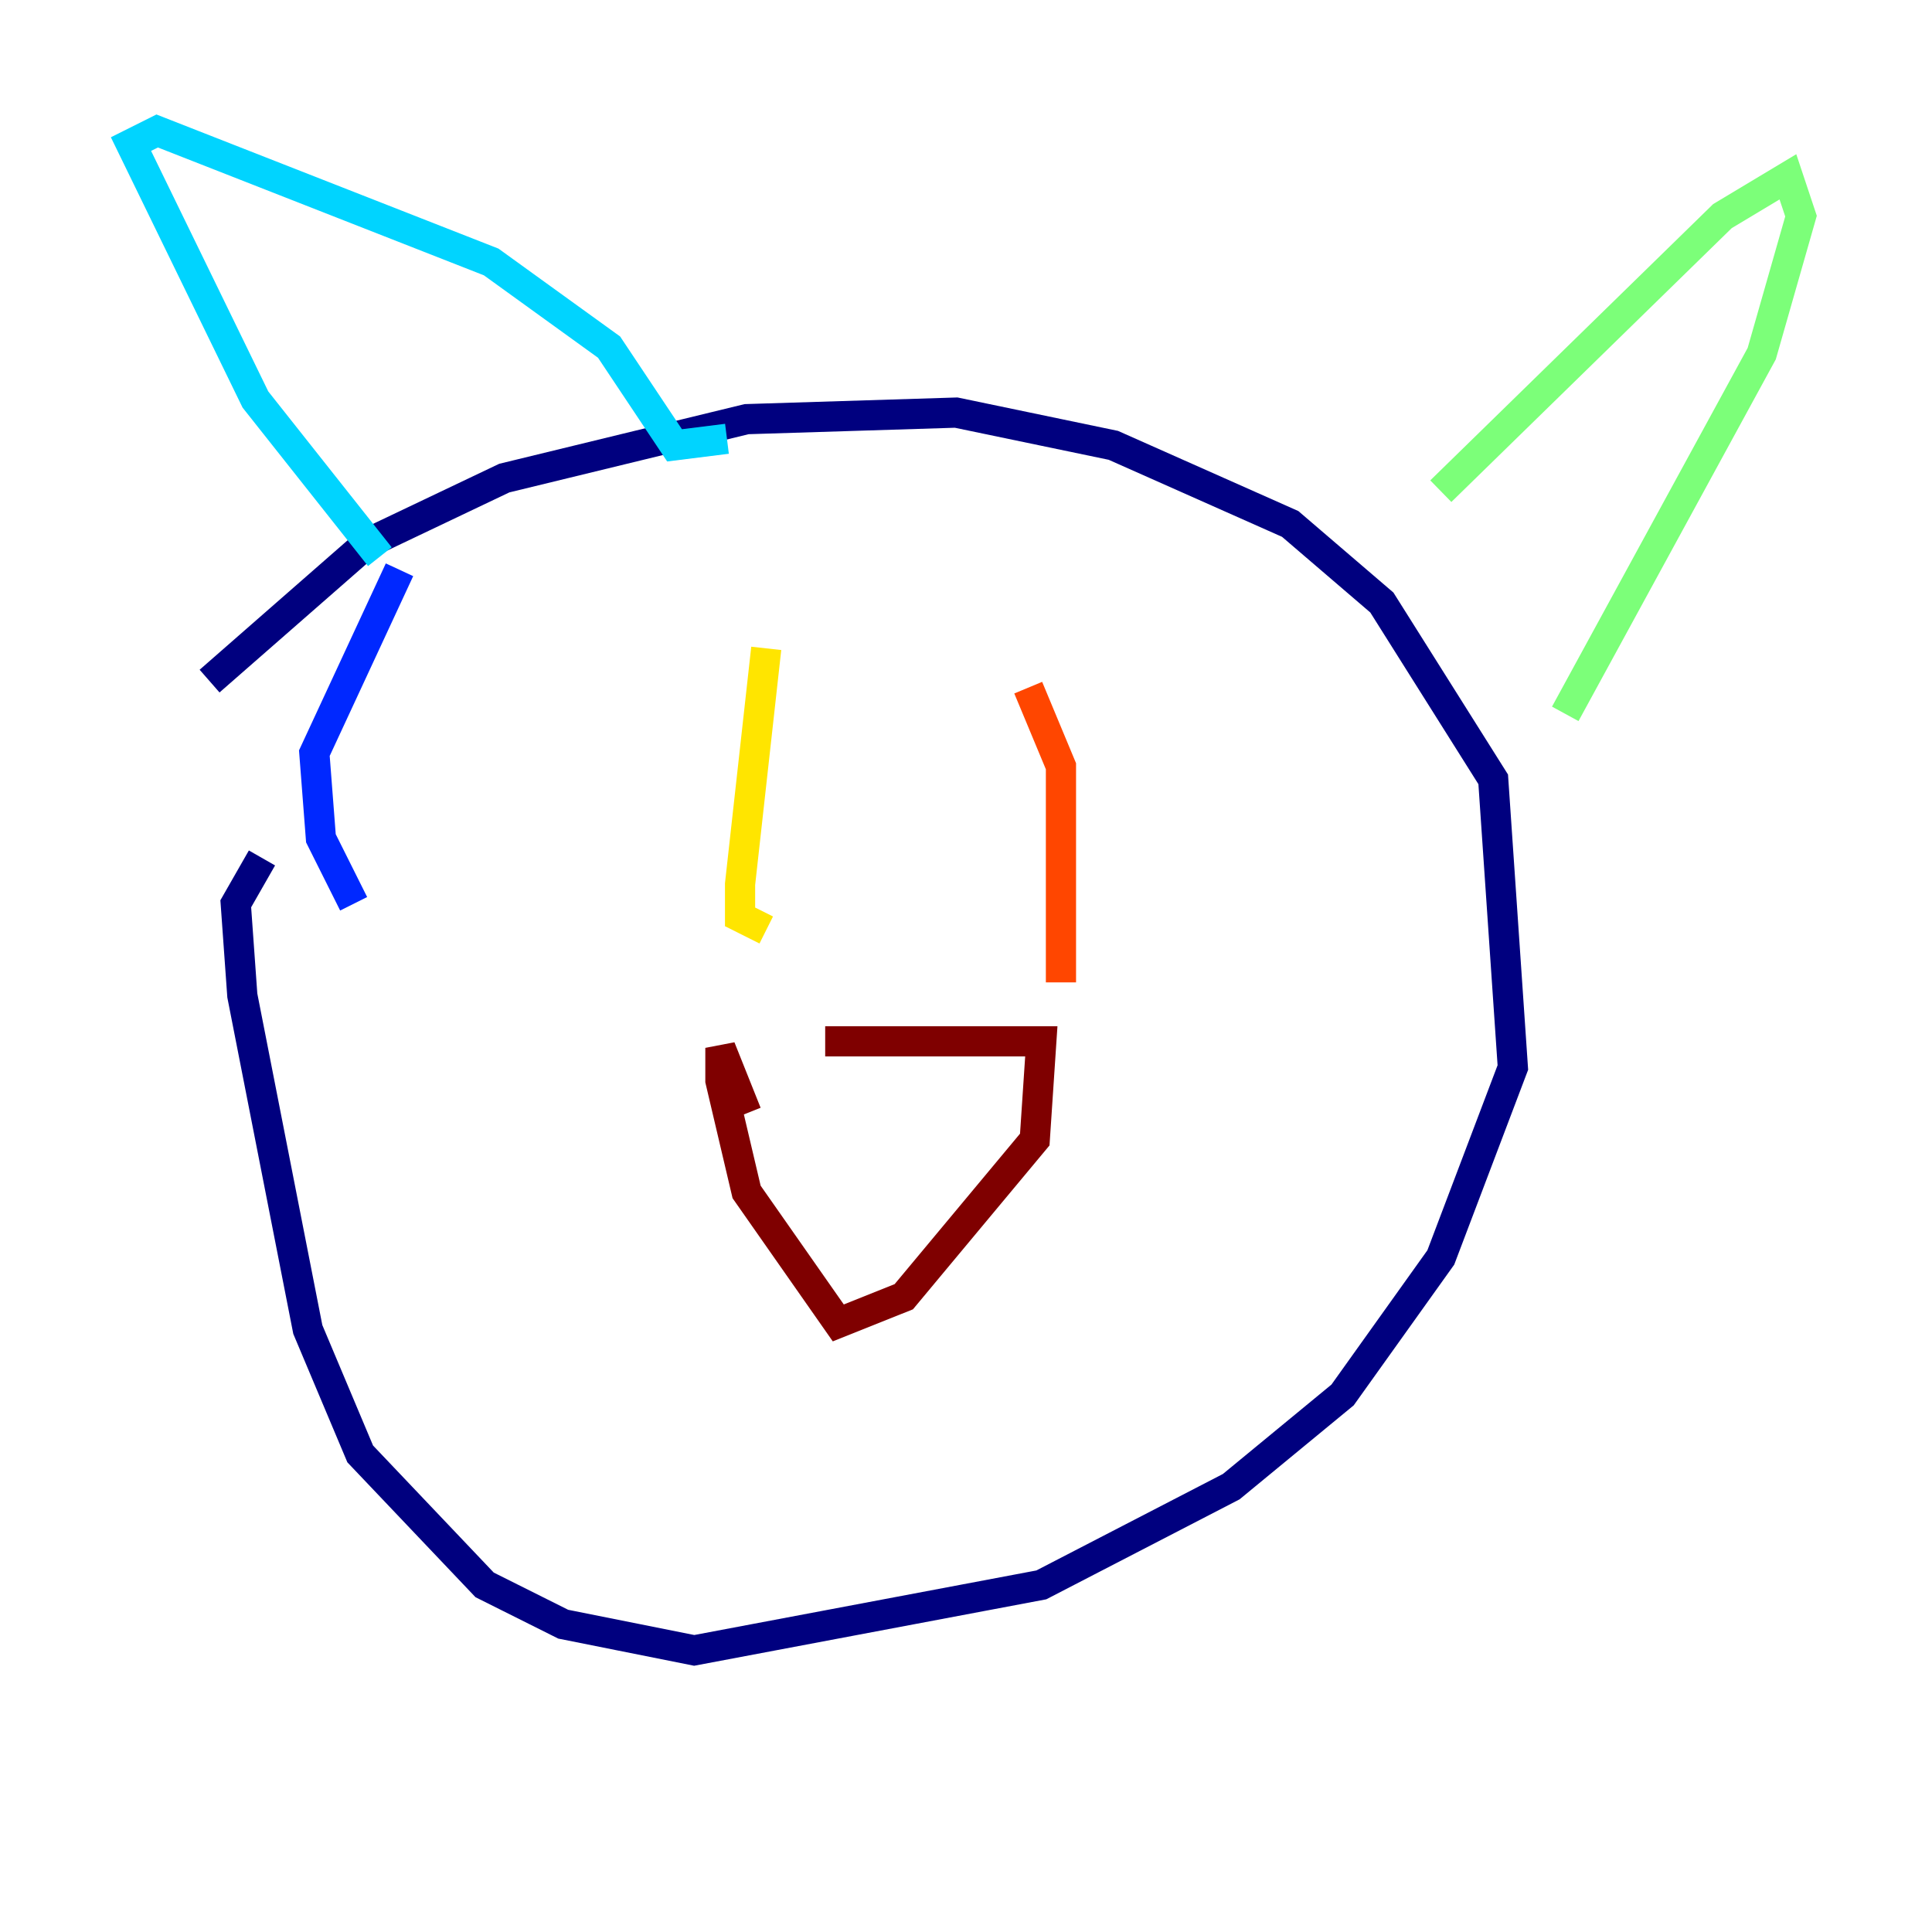 <?xml version="1.0" encoding="utf-8" ?>
<svg baseProfile="tiny" height="128" version="1.2" viewBox="0,0,128,128" width="128" xmlns="http://www.w3.org/2000/svg" xmlns:ev="http://www.w3.org/2001/xml-events" xmlns:xlink="http://www.w3.org/1999/xlink"><defs /><polyline fill="none" points="13.885,45.125 24.298,36.014 33.41,31.675 49.464,27.77 63.349,27.336 73.763,29.505 85.478,34.712 91.552,39.919 98.929,51.634 100.231,70.725 95.458,83.308 88.949,92.42 81.573,98.495 68.99,105.003 45.993,109.342 37.315,107.607 32.108,105.003 23.864,96.325 20.393,88.081 16.054,65.953 15.62,59.878 17.356,56.841" stroke="#00007f" stroke-width="2" /><polyline fill="none" points="23.43,59.878 21.261,55.539 20.827,49.898 26.468,37.749" stroke="#0028ff" stroke-width="2" /><polyline fill="none" points="25.166,36.881 16.922,26.468 8.678,9.546 10.414,8.678 32.542,17.356 40.352,22.997 44.691,29.505 48.163,29.071" stroke="#00d4ff" stroke-width="2" /><polyline fill="none" points="95.458,32.542 114.115,14.319 118.454,11.715 119.322,14.319 116.719,23.43 103.702,47.295" stroke="#7cff79" stroke-width="2" /><polyline fill="none" points="50.766,42.956 49.031,58.576 49.031,60.746 50.766,61.614" stroke="#ffe500" stroke-width="2" /><polyline fill="none" points="68.122,45.559 70.291,50.766 70.291,65.085" stroke="#ff4600" stroke-width="2" /><polyline fill="none" points="54.671,68.99 68.99,68.99 68.556,75.498 59.878,85.912 55.539,87.647 49.464,78.969 47.729,71.593 47.729,69.424 49.464,73.763" stroke="#7f0000" stroke-width="2" /></svg>